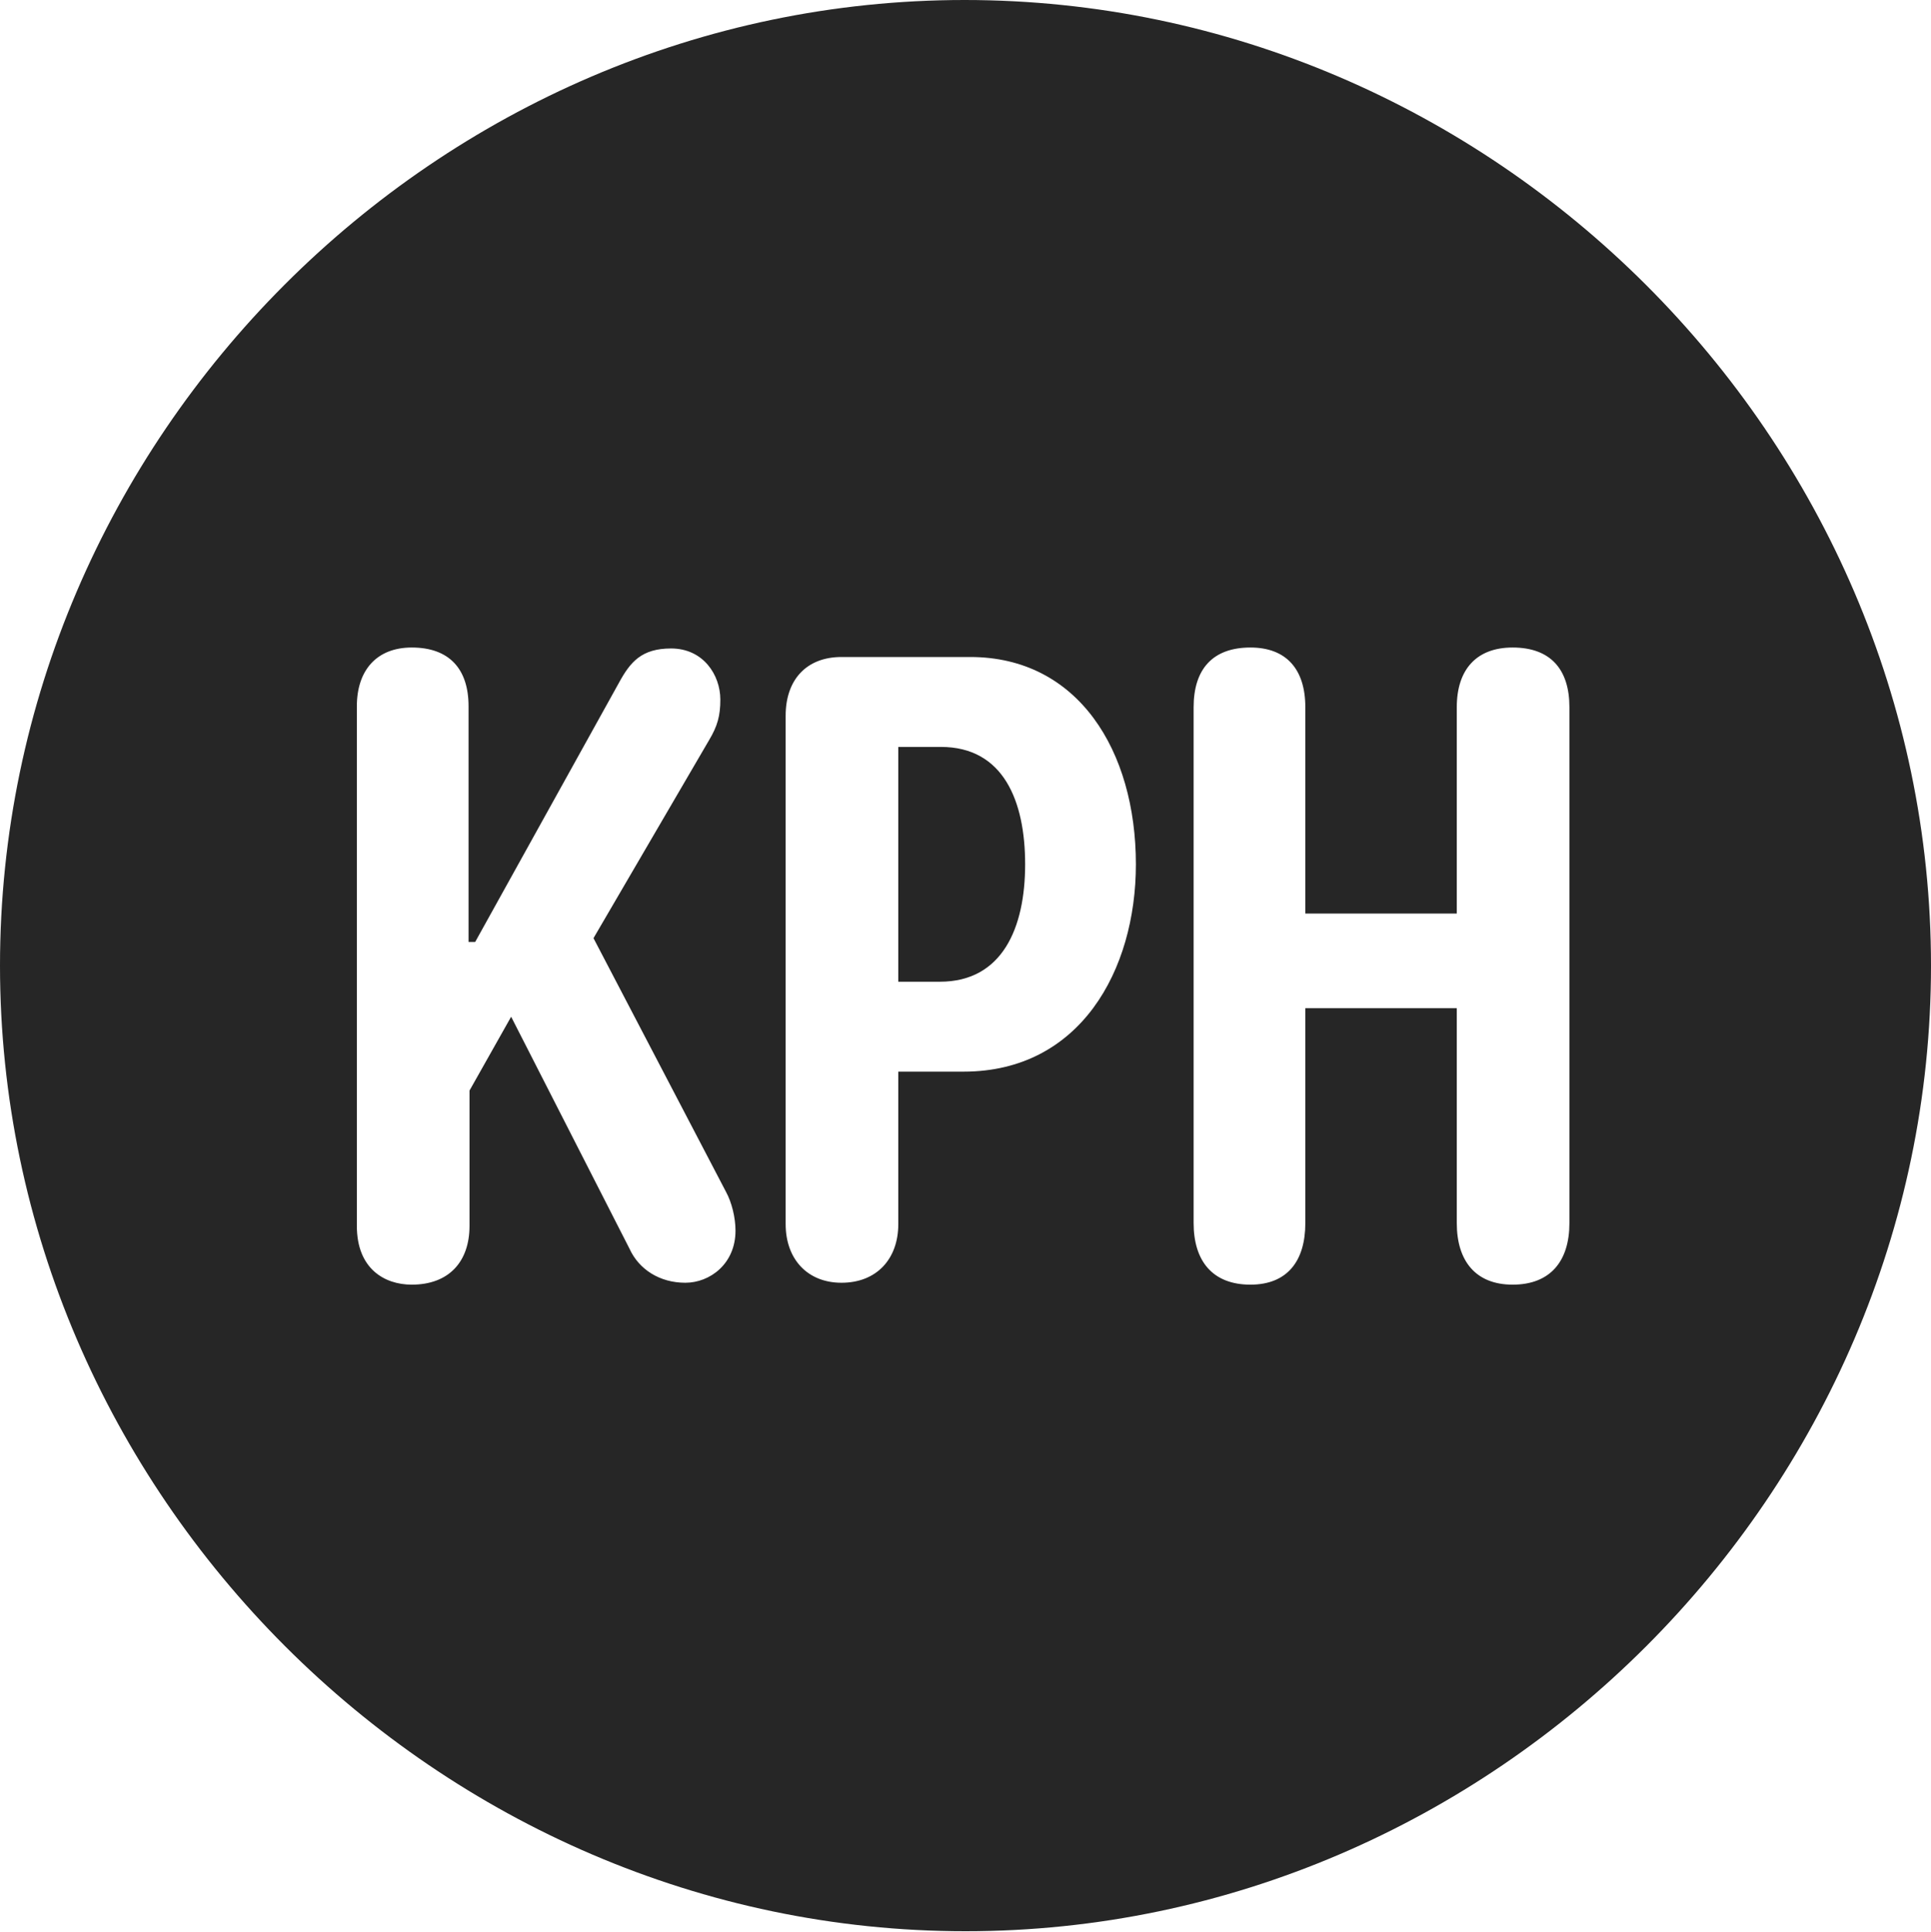 <?xml version="1.0" encoding="UTF-8"?>
<!--Generator: Apple Native CoreSVG 232.5-->
<!DOCTYPE svg
PUBLIC "-//W3C//DTD SVG 1.1//EN"
       "http://www.w3.org/Graphics/SVG/1.1/DTD/svg11.dtd">
<svg version="1.1" xmlns="http://www.w3.org/2000/svg" xmlns:xlink="http://www.w3.org/1999/xlink" width="99.609" height="99.658">
 <g>
  <rect height="99.658" opacity="0" width="99.609" x="0" y="0"/>
  <path d="M99.609 49.805C99.609 77.002 77.051 99.609 49.805 99.609C22.607 99.609 0 77.002 0 49.805C0 22.559 22.559 0 49.756 0C77.002 0 99.609 22.559 99.609 49.805ZM18.408 36.426L18.408 63.232C18.408 65.43 19.824 66.26 21.24 66.26C23.145 66.26 24.219 65.088 24.219 63.232L24.219 56.25L26.367 52.441L32.471 64.404C32.959 65.478 34.033 66.162 35.352 66.162C36.621 66.162 37.94 65.186 37.94 63.477C37.94 62.793 37.744 62.012 37.451 61.475L30.615 48.389L36.572 38.184C37.012 37.451 37.158 36.914 37.158 36.084C37.158 34.815 36.279 33.447 34.619 33.447C33.105 33.447 32.52 34.131 31.934 35.205L24.512 48.584L24.17 48.584L24.17 36.426C24.17 34.522 23.193 33.398 21.24 33.398C19.434 33.398 18.408 34.57 18.408 36.426ZM75.147 36.475L75.147 47.119L67.334 47.119L67.334 36.475C67.334 34.522 66.357 33.398 64.502 33.398C62.549 33.398 61.572 34.522 61.572 36.475L61.572 63.086C61.572 65.039 62.549 66.26 64.502 66.26C66.406 66.26 67.334 65.039 67.334 63.086L67.334 52.002L75.147 52.002L75.147 63.086C75.147 65.039 76.123 66.26 78.027 66.26C79.981 66.26 80.957 65.039 80.957 63.086L80.957 36.475C80.957 34.522 79.981 33.398 78.027 33.398C76.172 33.398 75.147 34.522 75.147 36.475ZM43.408 33.887C41.602 33.887 40.527 35.059 40.527 36.914L40.527 63.135C40.527 64.941 41.65 66.162 43.408 66.162C45.215 66.162 46.338 64.941 46.338 63.135L46.338 55.273L49.707 55.273C55.713 55.273 58.594 50.049 58.594 44.58C58.594 38.721 55.615 33.887 50.049 33.887ZM52.881 44.58C52.881 47.852 51.709 50.635 48.486 50.635L46.338 50.635L46.338 38.525L48.535 38.525C51.758 38.525 52.881 41.309 52.881 44.58Z" fill="#000000" fill-opacity="0.85"/>
 </g>
</svg>
